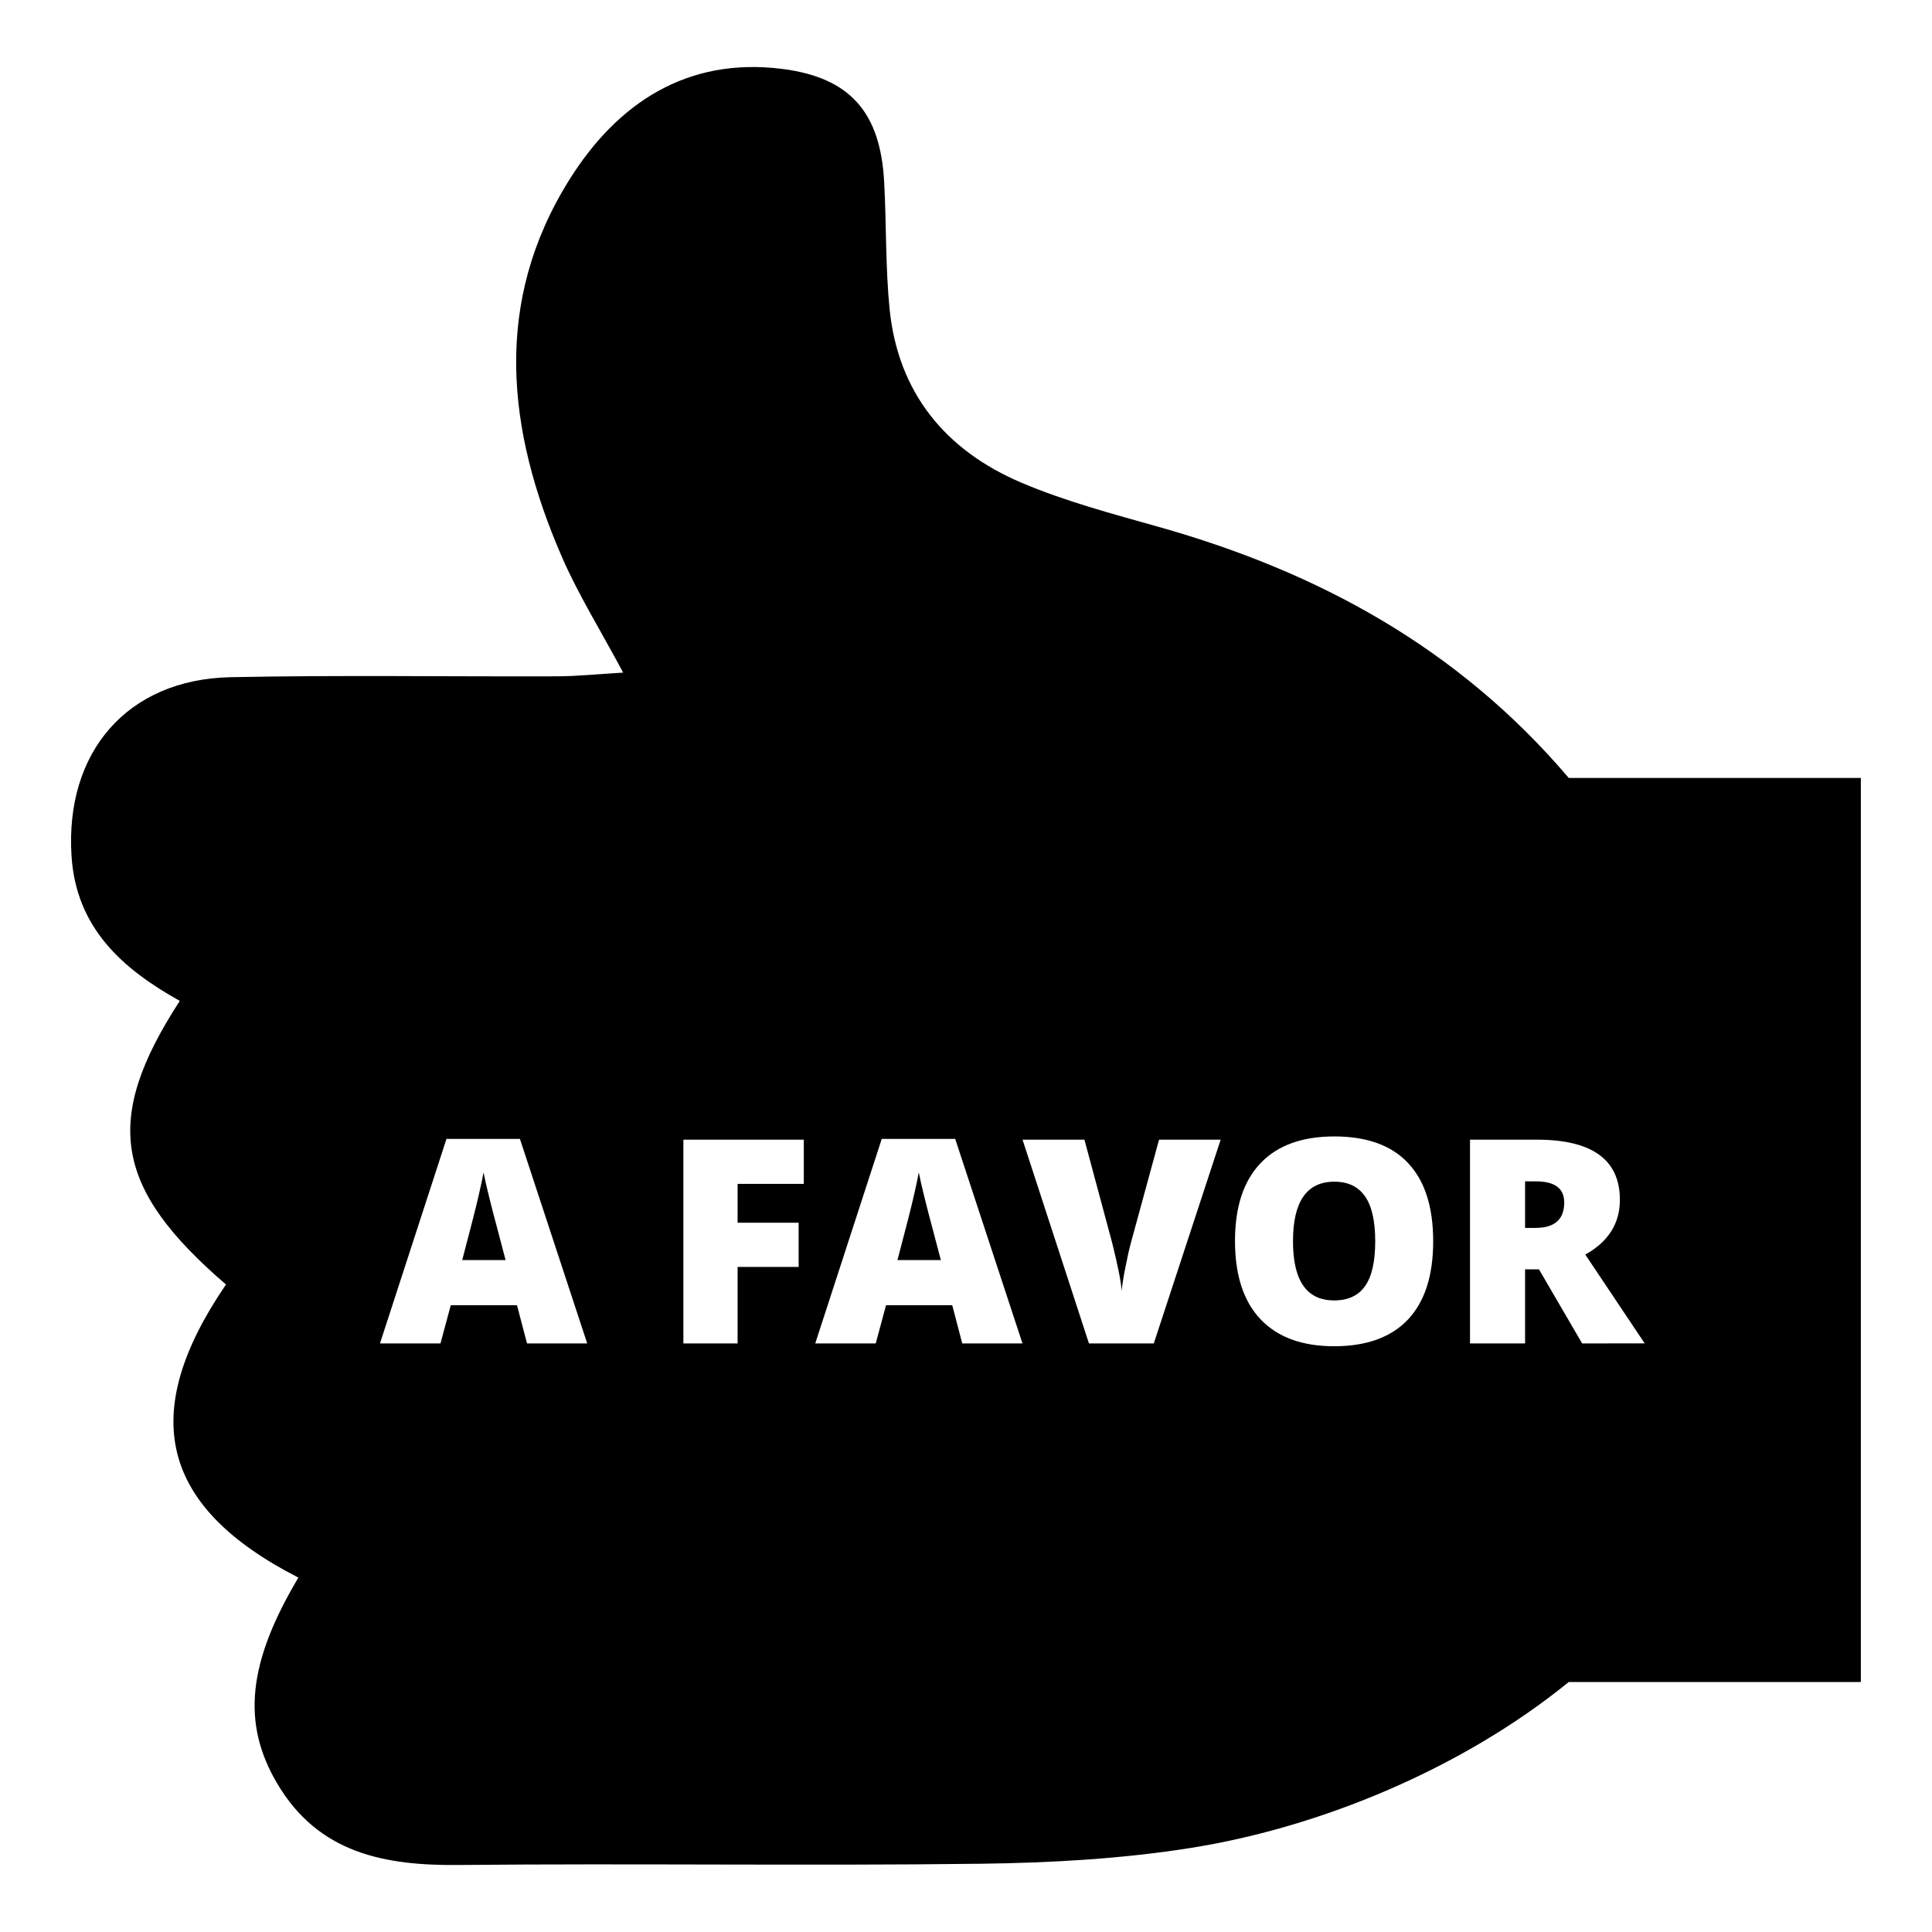 <?xml version="1.0" encoding="utf-8"?>
<!-- Generator: Adobe Illustrator 16.0.0, SVG Export Plug-In . SVG Version: 6.00 Build 0)  -->
<!DOCTYPE svg PUBLIC "-//W3C//DTD SVG 1.1//EN" "http://www.w3.org/Graphics/SVG/1.1/DTD/svg11.dtd">
<svg version="1.1" id="Layer_1" xmlns="http://www.w3.org/2000/svg" xmlns:xlink="http://www.w3.org/1999/xlink" x="0px" y="0px"
	 width="64px" height="64px" viewBox="0 0 64 64" enable-background="new 0 0 64 64" xml:space="preserve">
<g>
	<path d="M30.628,39.68c-0.097-0.393-0.161-0.674-0.192-0.842c-0.027,0.156-0.082,0.416-0.164,0.775
		c-0.081,0.359-0.262,1.068-0.542,2.128h1.437l-0.292-1.107C30.807,40.389,30.725,40.068,30.628,39.68z"/>
	<path d="M44.203,39.145c-0.914,0-1.371,0.656-1.371,1.975c0,1.306,0.454,1.958,1.361,1.958c0.461,0,0.805-0.158,1.027-0.476
		c0.223-0.316,0.336-0.812,0.336-1.482c0-0.674-0.113-1.172-0.341-1.493C44.99,39.305,44.652,39.145,44.203,39.145z"/>
	<path d="M16.21,39.68c-0.098-0.393-0.161-0.674-0.192-0.842c-0.027,0.156-0.082,0.416-0.164,0.775s-0.262,1.068-0.542,2.128h1.436
		l-0.291-1.107C16.389,40.389,16.306,40.068,16.21,39.68z"/>
	<path d="M50.879,39.134H50.52v1.542h0.342c0.638,0,0.955-0.281,0.955-0.845C51.816,39.366,51.504,39.134,50.879,39.134z"/>
	<path d="M51.958,25.77v-0.01c-3.664-4.306-8.298-6.816-13.56-8.302c-1.535-0.434-3.094-0.845-4.557-1.466
		c-2.516-1.069-4.094-2.975-4.373-5.764c-0.138-1.394-0.103-2.803-0.179-4.204c-0.124-2.285-1.111-3.456-3.384-3.742
		c-3.153-0.396-5.46,1.14-7.045,3.673c-2.539,4.057-2.071,8.287-0.257,12.469c0.543,1.257,1.278,2.431,2.04,3.857
		c-0.882,0.052-1.522,0.12-2.163,0.123c-3.614,0.013-7.228-0.045-10.84,0.029c-3.427,0.07-5.488,2.484-5.271,5.918
		c0.151,2.394,1.691,3.747,3.587,4.805c-2.566,3.947-2.173,6.209,1.53,9.395c-2.918,4.271-2.2,7.357,2.398,9.709
		c-1.676,2.816-1.882,4.817-0.706,6.813c1.372,2.33,3.573,2.734,6.049,2.707c5.754-0.057,11.51,0.031,17.263-0.041
		c2.331-0.029,4.684-0.162,6.983-0.528c4.289-0.685,8.975-2.632,12.482-5.483v-0.009h9.688V25.77H51.958z M17.458,44.503
		l-0.332-1.267h-2.193l-0.342,1.267h-2.004l2.203-6.776h2.433l2.229,6.776H17.458z M26.627,39.217h-2.193v1.287h2.022v1.465h-2.022
		v2.534h-1.796v-6.75h3.989V39.217z M31.876,44.503l-0.332-1.267h-2.193l-0.341,1.267h-2.004l2.203-6.776h2.433l2.229,6.776H31.876z
		 M38.221,44.503h-2.148l-2.2-6.75h2.05l0.92,3.421c0.19,0.762,0.295,1.29,0.313,1.59c0.021-0.216,0.063-0.486,0.13-0.809
		c0.063-0.324,0.12-0.578,0.171-0.764l0.938-3.438h2.041L38.221,44.503z M46.643,43.709c-0.559,0.591-1.373,0.887-2.449,0.887
		c-1.059,0-1.869-0.298-2.436-0.892c-0.564-0.595-0.847-1.458-0.847-2.595c0-1.125,0.28-1.981,0.843-2.574
		c0.563-0.592,1.379-0.889,2.449-0.889c1.074,0,1.889,0.293,2.441,0.881c0.555,0.59,0.832,1.453,0.832,2.591
		C47.477,42.255,47.197,43.118,46.643,43.709z M52.411,44.503l-1.431-2.455H50.52v2.455h-1.824v-6.75h2.213
		c1.834,0,2.752,0.664,2.752,1.994c0,0.782-0.383,1.387-1.146,1.813l1.967,2.941L52.411,44.503L52.411,44.503z"/>
</g>
</svg>
